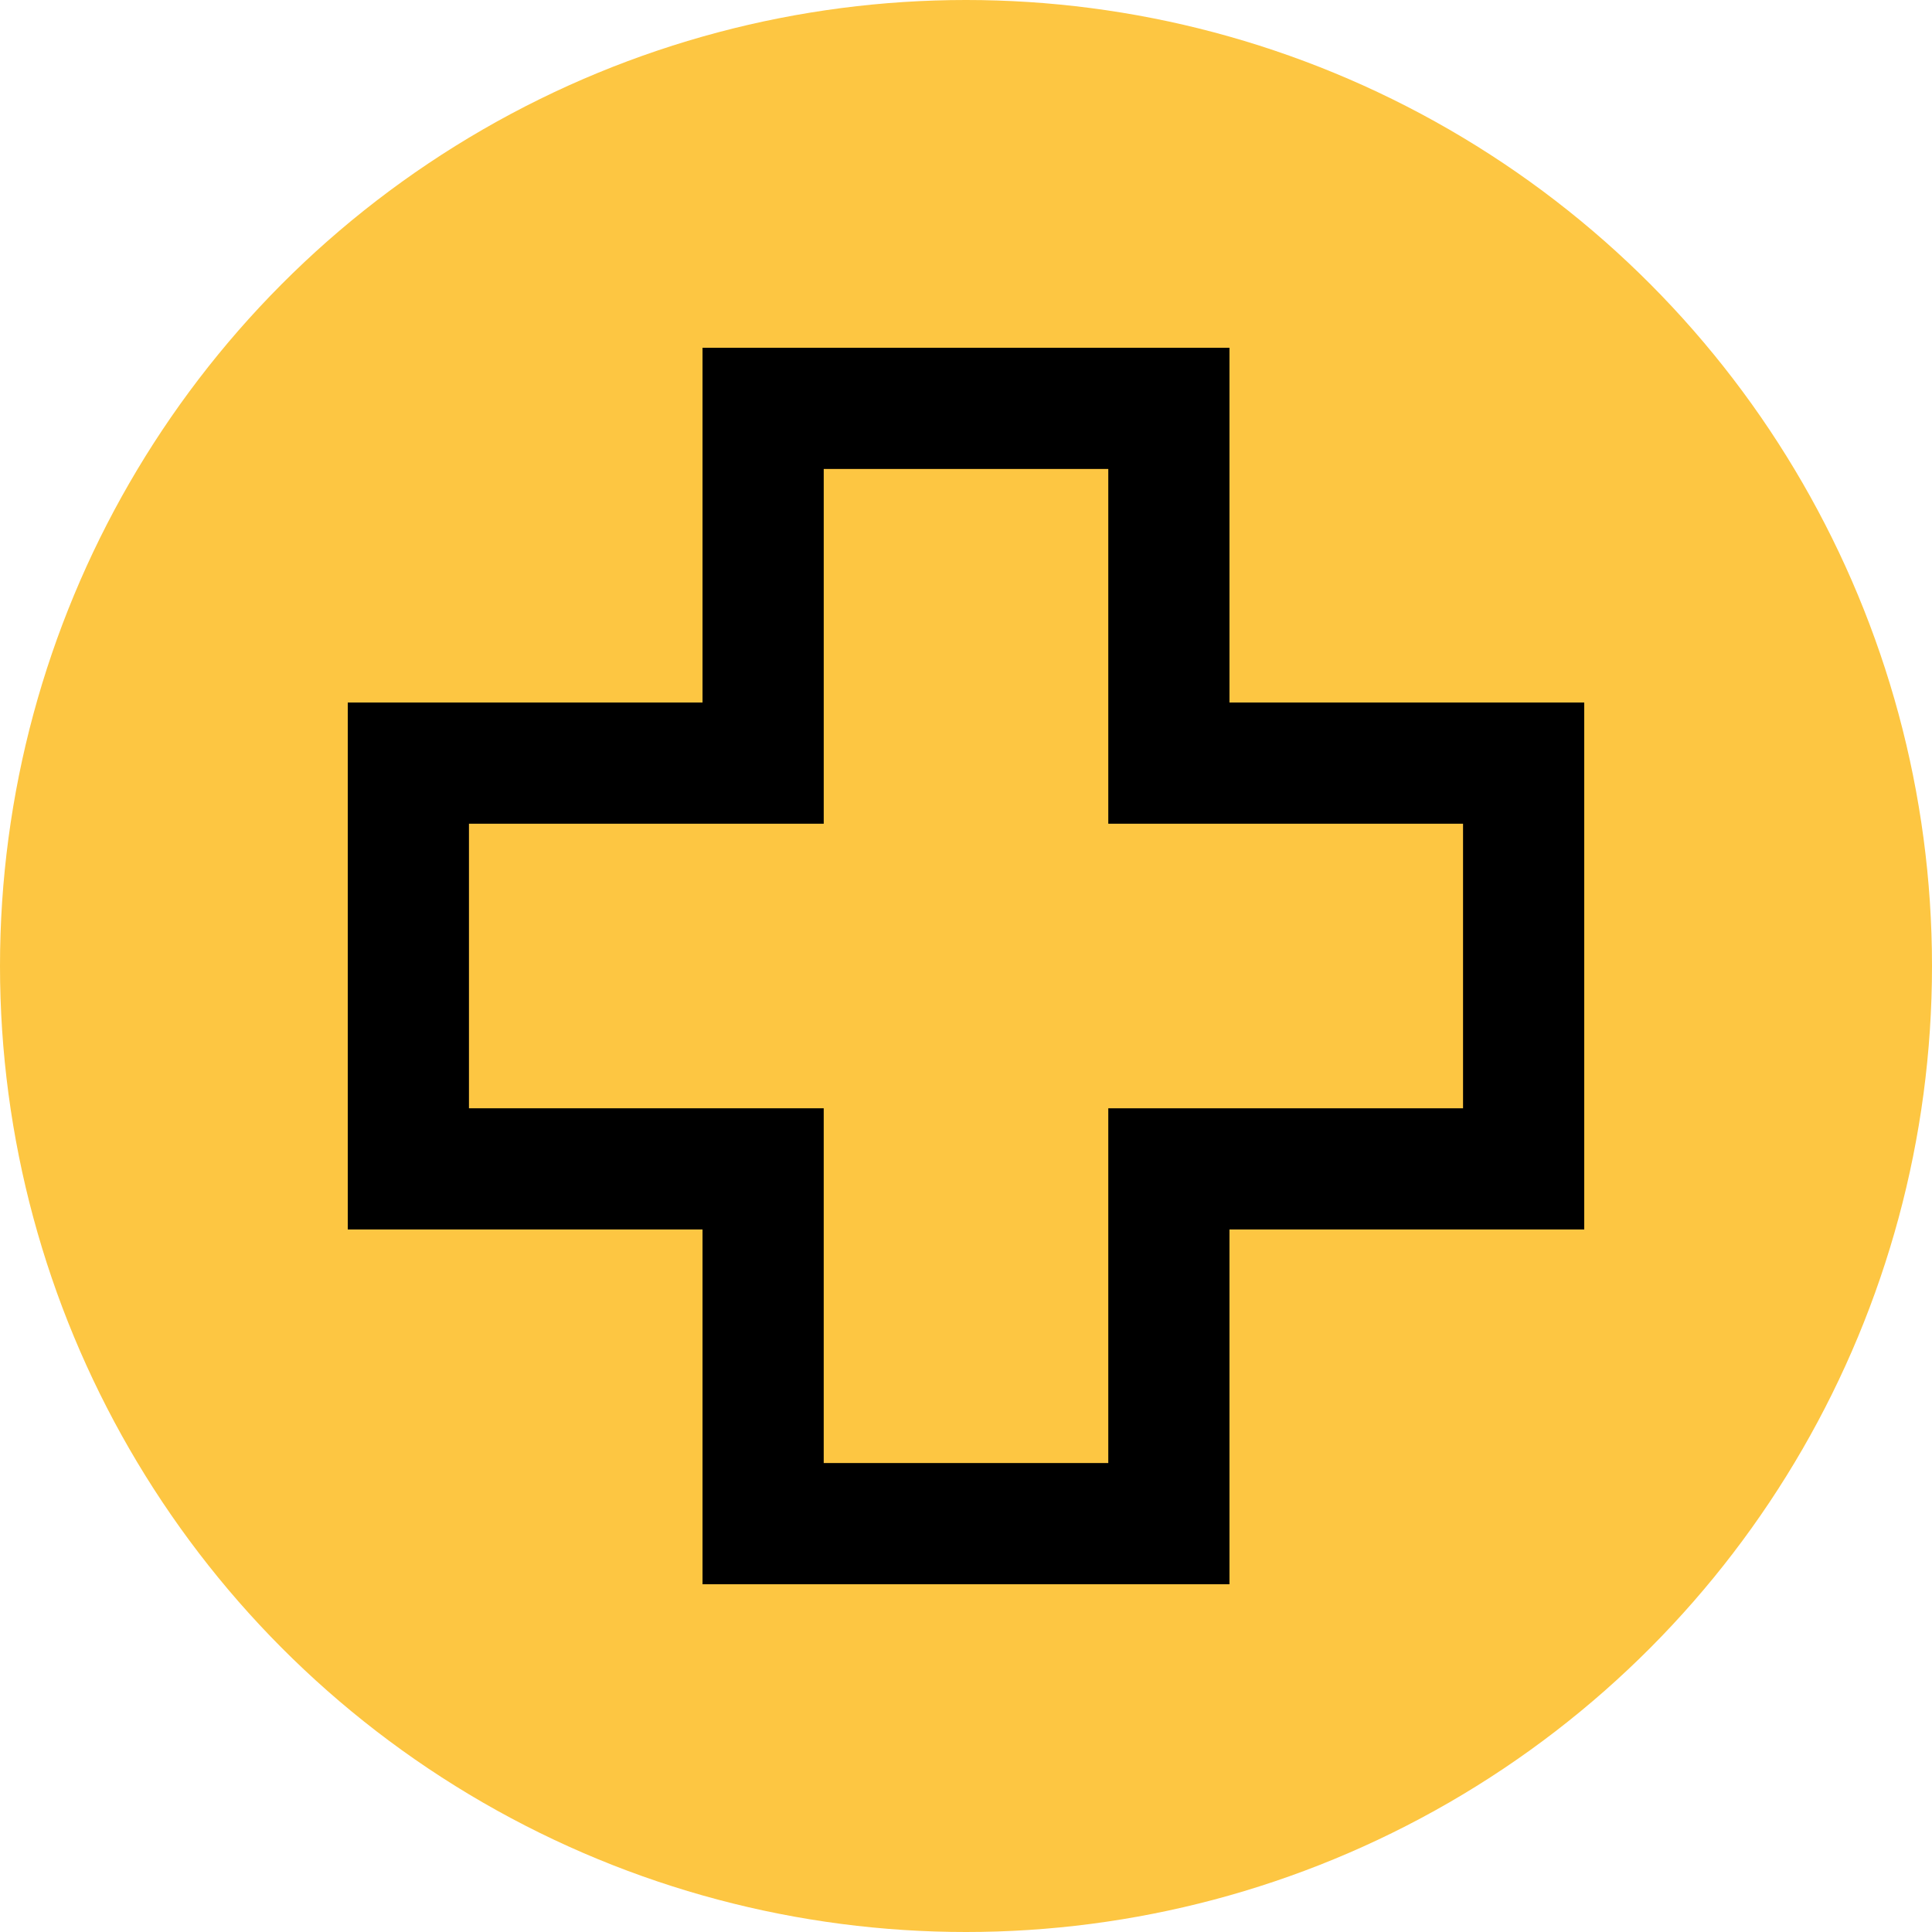 <?xml version="1.0" encoding="utf-8"?>
<!-- Generator: Adobe Illustrator 16.0.0, SVG Export Plug-In . SVG Version: 6.00 Build 0)  -->
<!DOCTYPE svg PUBLIC "-//W3C//DTD SVG 1.1//EN" "http://www.w3.org/Graphics/SVG/1.1/DTD/svg11.dtd">
<svg version="1.1" id="Capa_1" xmlns="http://www.w3.org/2000/svg" xmlns:xlink="http://www.w3.org/1999/xlink" x="0px" y="0px"
	 width="141.73px" height="141.73px" viewBox="0 0 141.73 141.73" enable-background="new 0 0 141.73 141.73" xml:space="preserve">
<circle fill="#FDC642" cx="70.865" cy="70.865" r="70.865"/>
<g>
	<path d="M90.193,116.219H51.537V90.193H25.512V51.537h26.025V25.512h38.656v26.025h26.025v38.656H90.193V116.219z M60.428,107.328
		h20.875V81.304h26.025V60.427H81.303V34.402H60.428v26.025H34.402v20.876h26.025V107.328z"/>
</g>
</svg>
